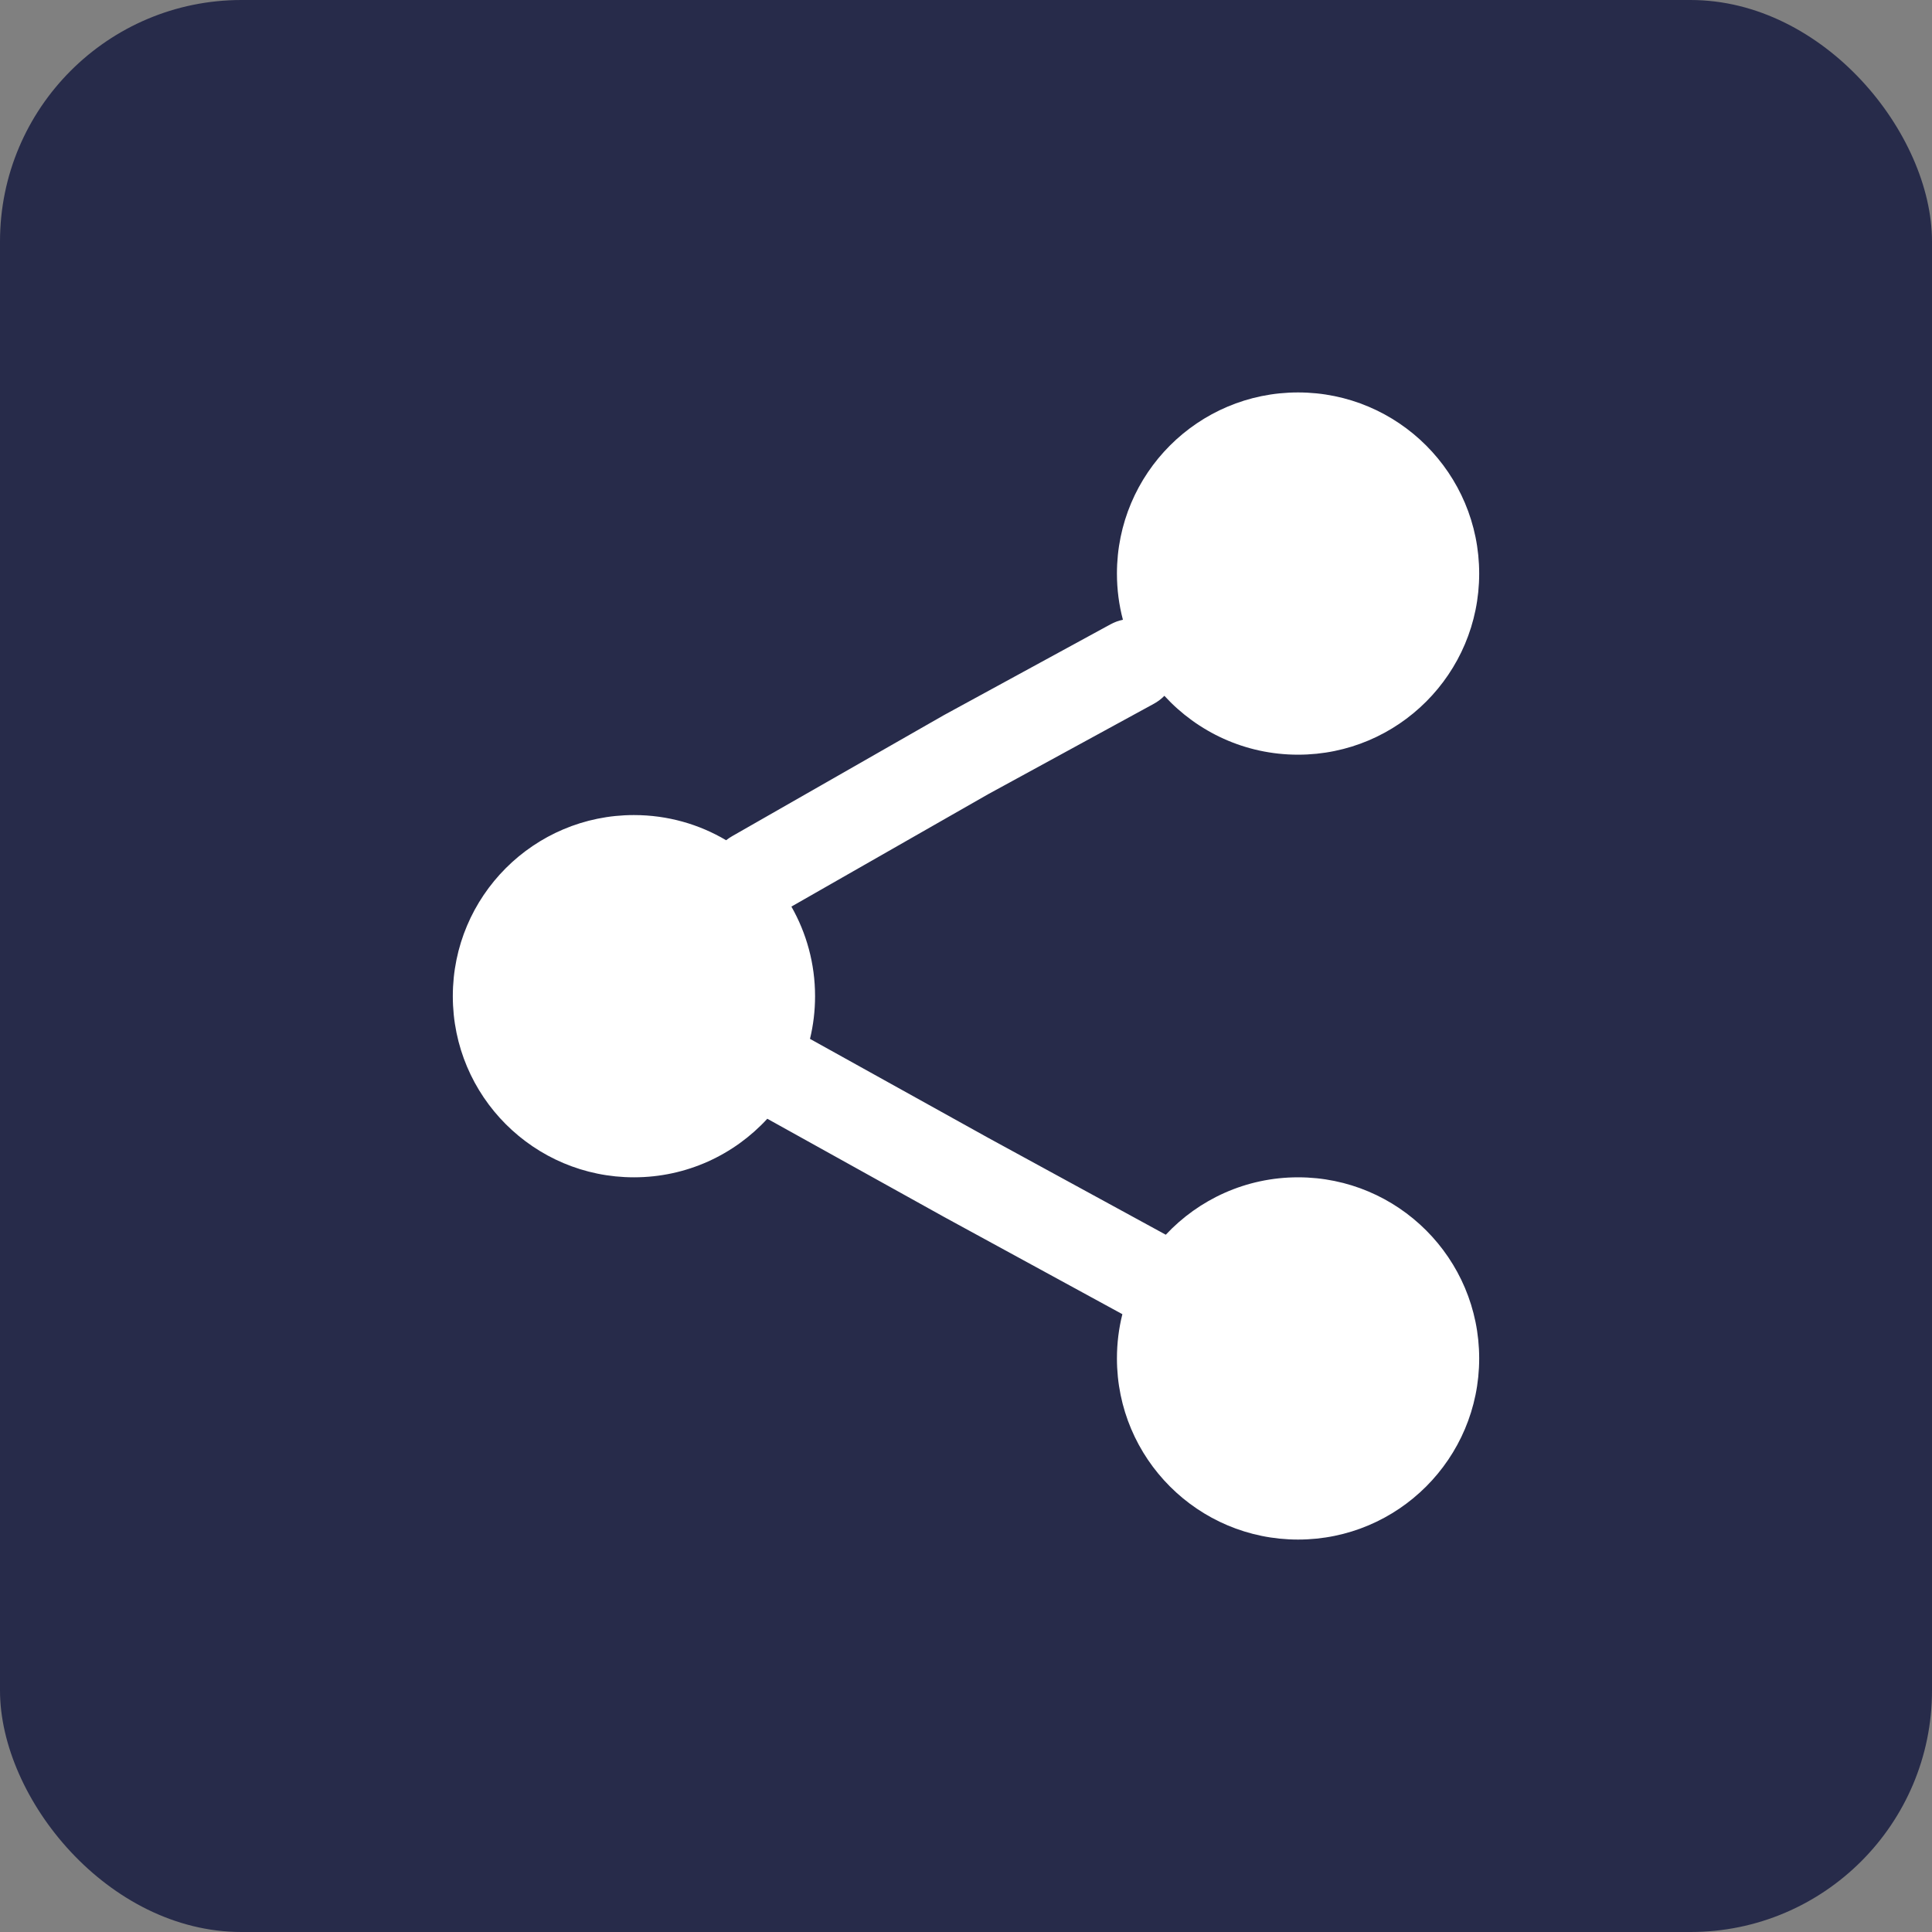 <svg width="32" height="32" viewBox="0 0 32 32" fill="none" xmlns="http://www.w3.org/2000/svg">
<rect x="0" y="0" width="32" height="32" fill="#808080" stroke="none"/>
<rect width="32" height="32" rx="4" fill="#272B4A"/>
<path d="M21.5 6.5C19.843 6.5 18.5 7.843 18.5 9.5C18.5 9.764 18.534 10.021 18.599 10.265C18.528 10.28 18.458 10.305 18.391 10.342L15.634 11.845L12.128 13.849C12.092 13.869 12.059 13.892 12.027 13.917C11.58 13.652 11.058 13.5 10.5 13.5C8.843 13.5 7.5 14.843 7.5 16.5C7.5 18.157 8.843 19.5 10.5 19.5C11.374 19.5 12.161 19.126 12.709 18.53L15.636 20.156L18.59 21.767C18.531 22.002 18.5 22.247 18.5 22.5C18.5 24.157 19.843 25.5 21.5 25.5C23.157 25.5 24.5 24.157 24.5 22.5C24.5 20.843 23.157 19.5 21.5 19.5C20.636 19.5 19.857 19.866 19.309 20.451L16.362 18.843L13.416 17.207C13.471 16.98 13.5 16.743 13.5 16.5C13.5 15.96 13.357 15.454 13.108 15.016L16.366 13.155L19.109 11.658C19.176 11.622 19.235 11.576 19.286 11.525C19.835 12.124 20.623 12.5 21.5 12.5C23.157 12.5 24.5 11.157 24.5 9.5C24.5 7.843 23.157 6.5 21.5 6.5Z" fill="white"/>
</svg>
